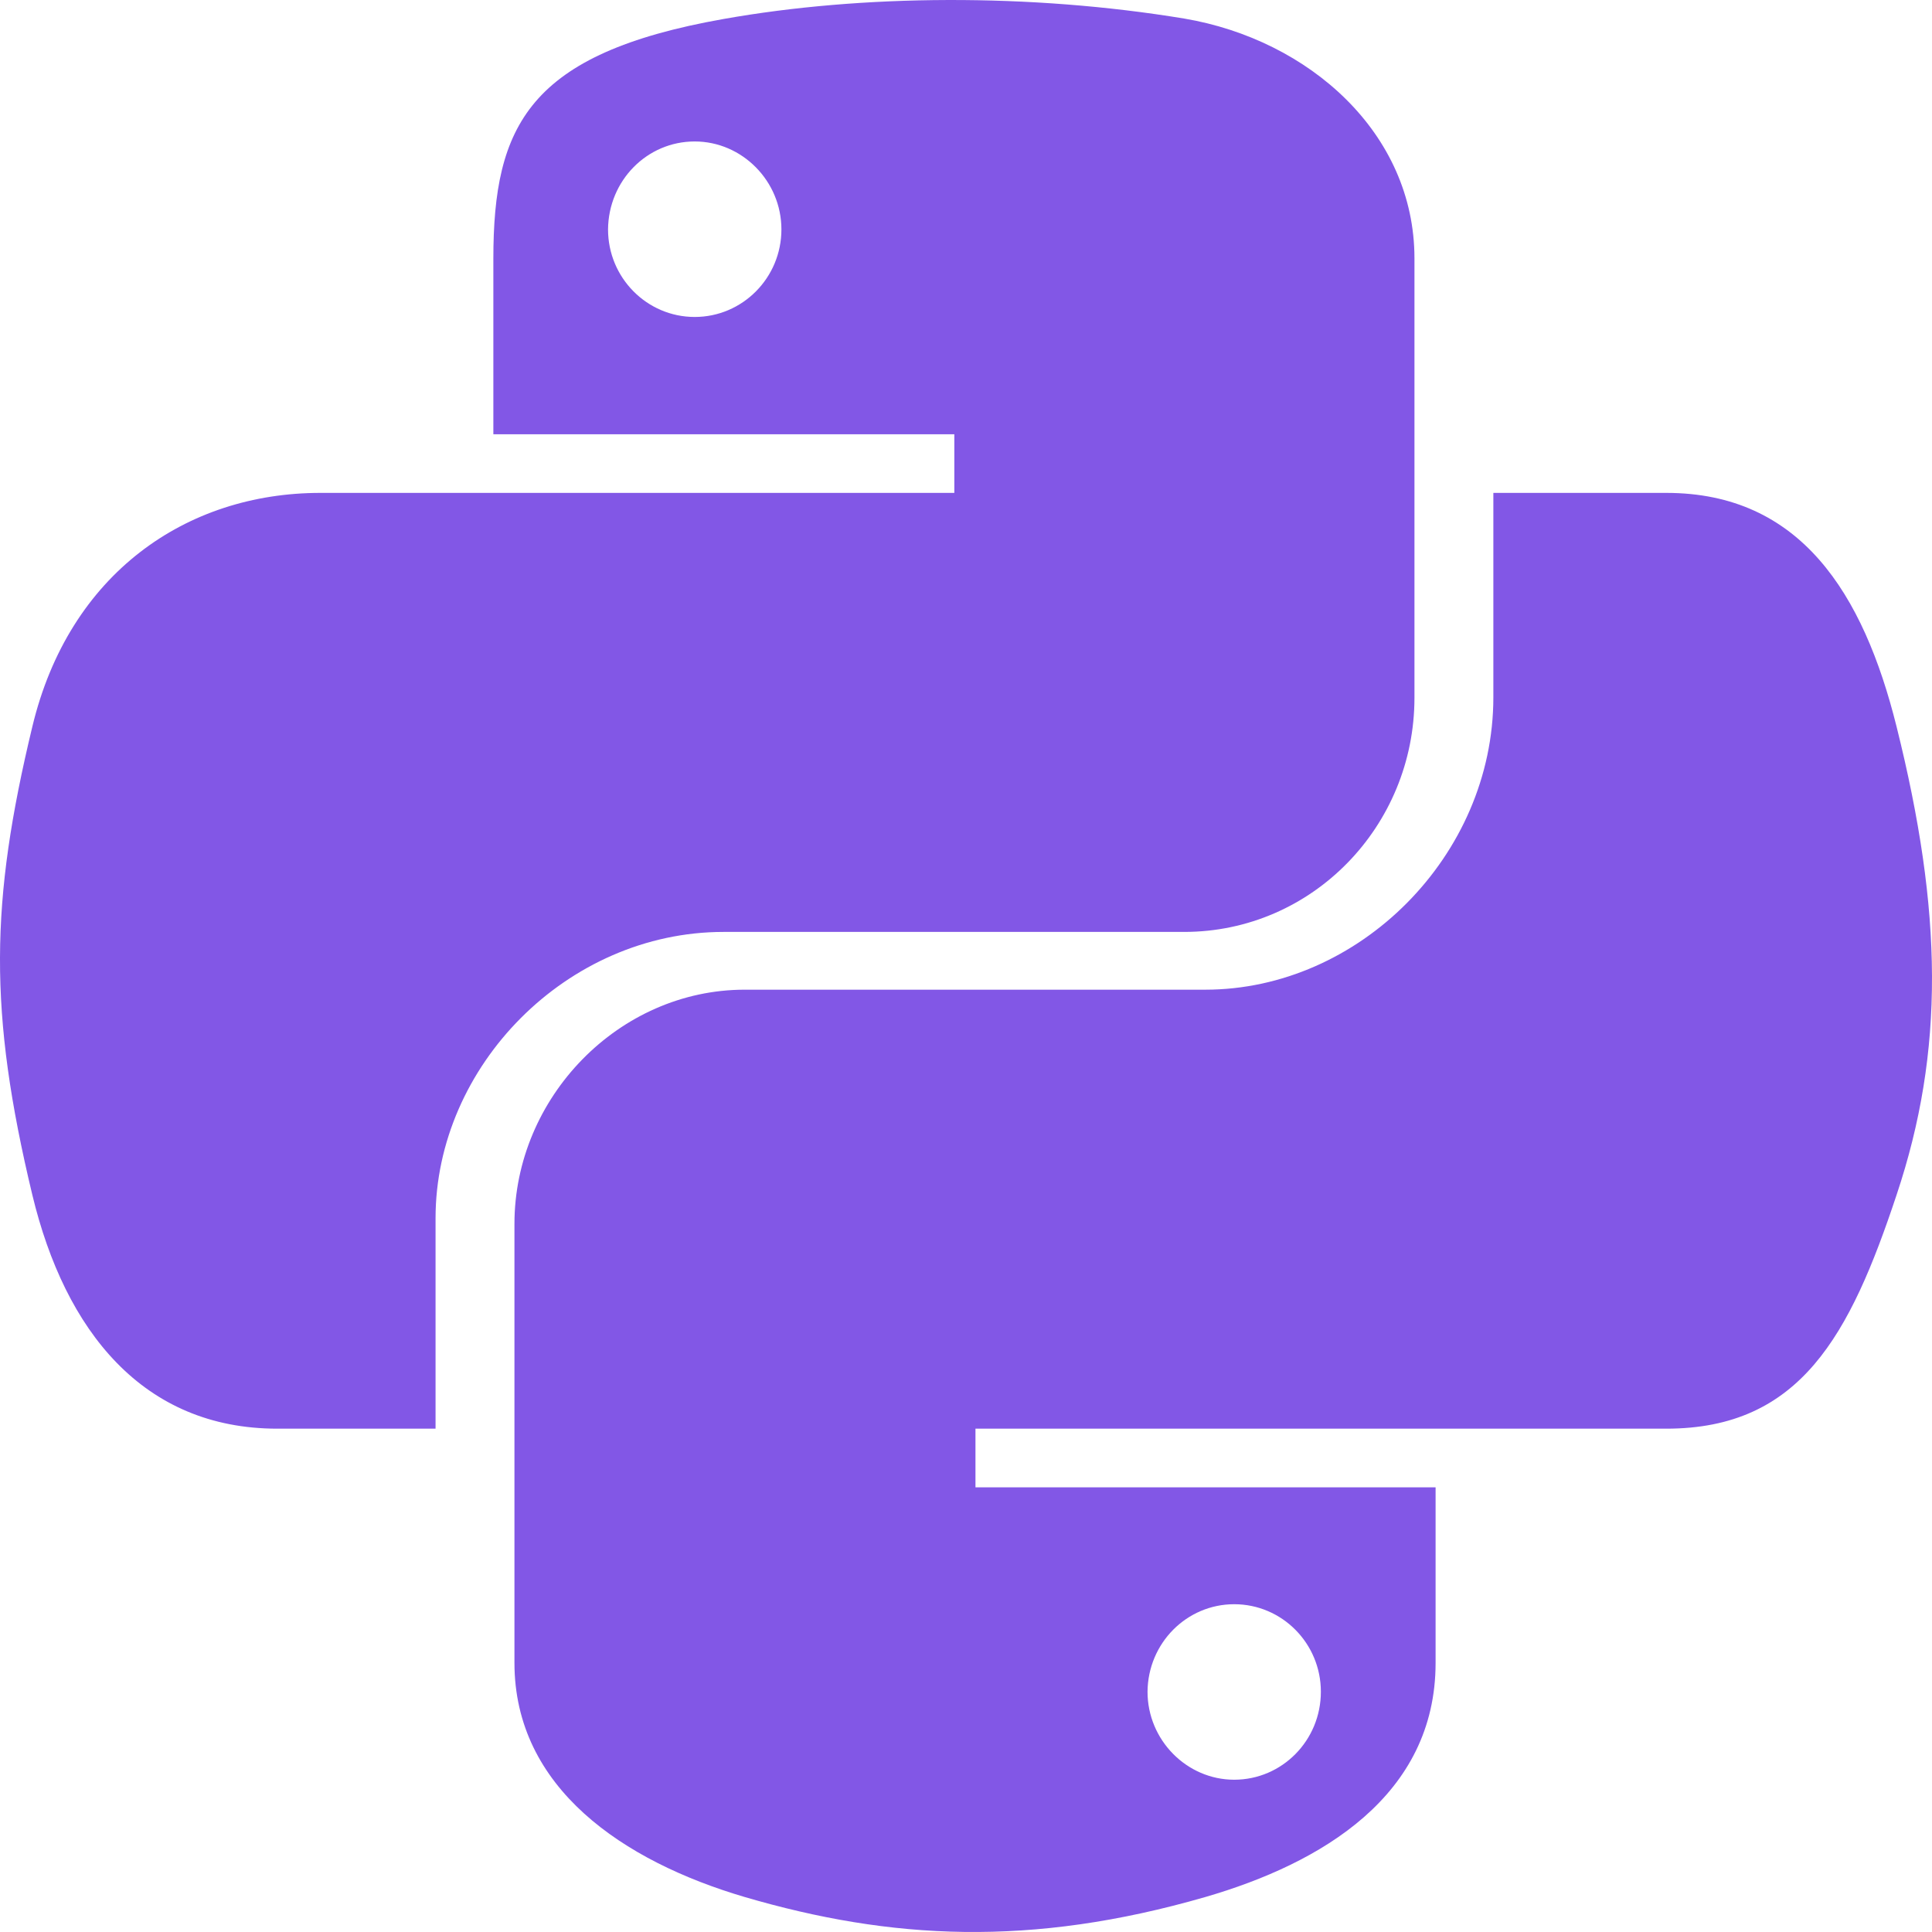 <svg width="50" height="50" viewBox="0 0 50 50" fill="none" xmlns="http://www.w3.org/2000/svg">
<path d="M49.083 18.805C48.224 15.357 46.595 12.756 43.124 12.756H38.648V18.046C38.648 22.154 35.166 25.613 31.193 25.613H19.274C16.015 25.613 13.314 28.403 13.314 31.673V43.035C13.314 46.271 16.127 48.168 19.274 49.095C23.046 50.199 26.673 50.4 31.193 49.095C34.195 48.224 37.153 46.472 37.153 43.035V38.492H25.245V36.974H43.124C46.595 36.974 47.878 34.553 49.083 30.925C50.333 27.187 50.278 23.593 49.083 18.805V18.805ZM31.941 41.517C33.18 41.517 34.184 42.532 34.184 43.782C34.184 45.043 33.18 46.059 31.941 46.059C30.713 46.059 29.698 45.032 29.698 43.782C29.709 42.521 30.713 41.517 31.941 41.517ZM18.727 24.118H30.646C33.961 24.118 36.606 21.383 36.606 18.058V6.685C36.606 3.449 33.883 1.027 30.646 0.48C26.651 -0.178 22.31 -0.145 18.727 0.491C13.683 1.384 12.768 3.248 12.768 6.696V11.239H24.698V12.756H8.292C4.821 12.756 1.786 14.843 0.837 18.805C-0.257 23.348 -0.301 26.182 0.837 30.925C1.685 34.452 3.705 36.974 7.176 36.974H11.272V31.528C11.272 27.588 14.676 24.118 18.727 24.118ZM17.979 8.203C16.741 8.203 15.736 7.187 15.736 5.937C15.747 4.676 16.741 3.661 17.979 3.661C19.207 3.661 20.223 4.687 20.223 5.937C20.223 7.187 19.218 8.203 17.979 8.203V8.203Z" fill="#8257E6"/>
</svg>
